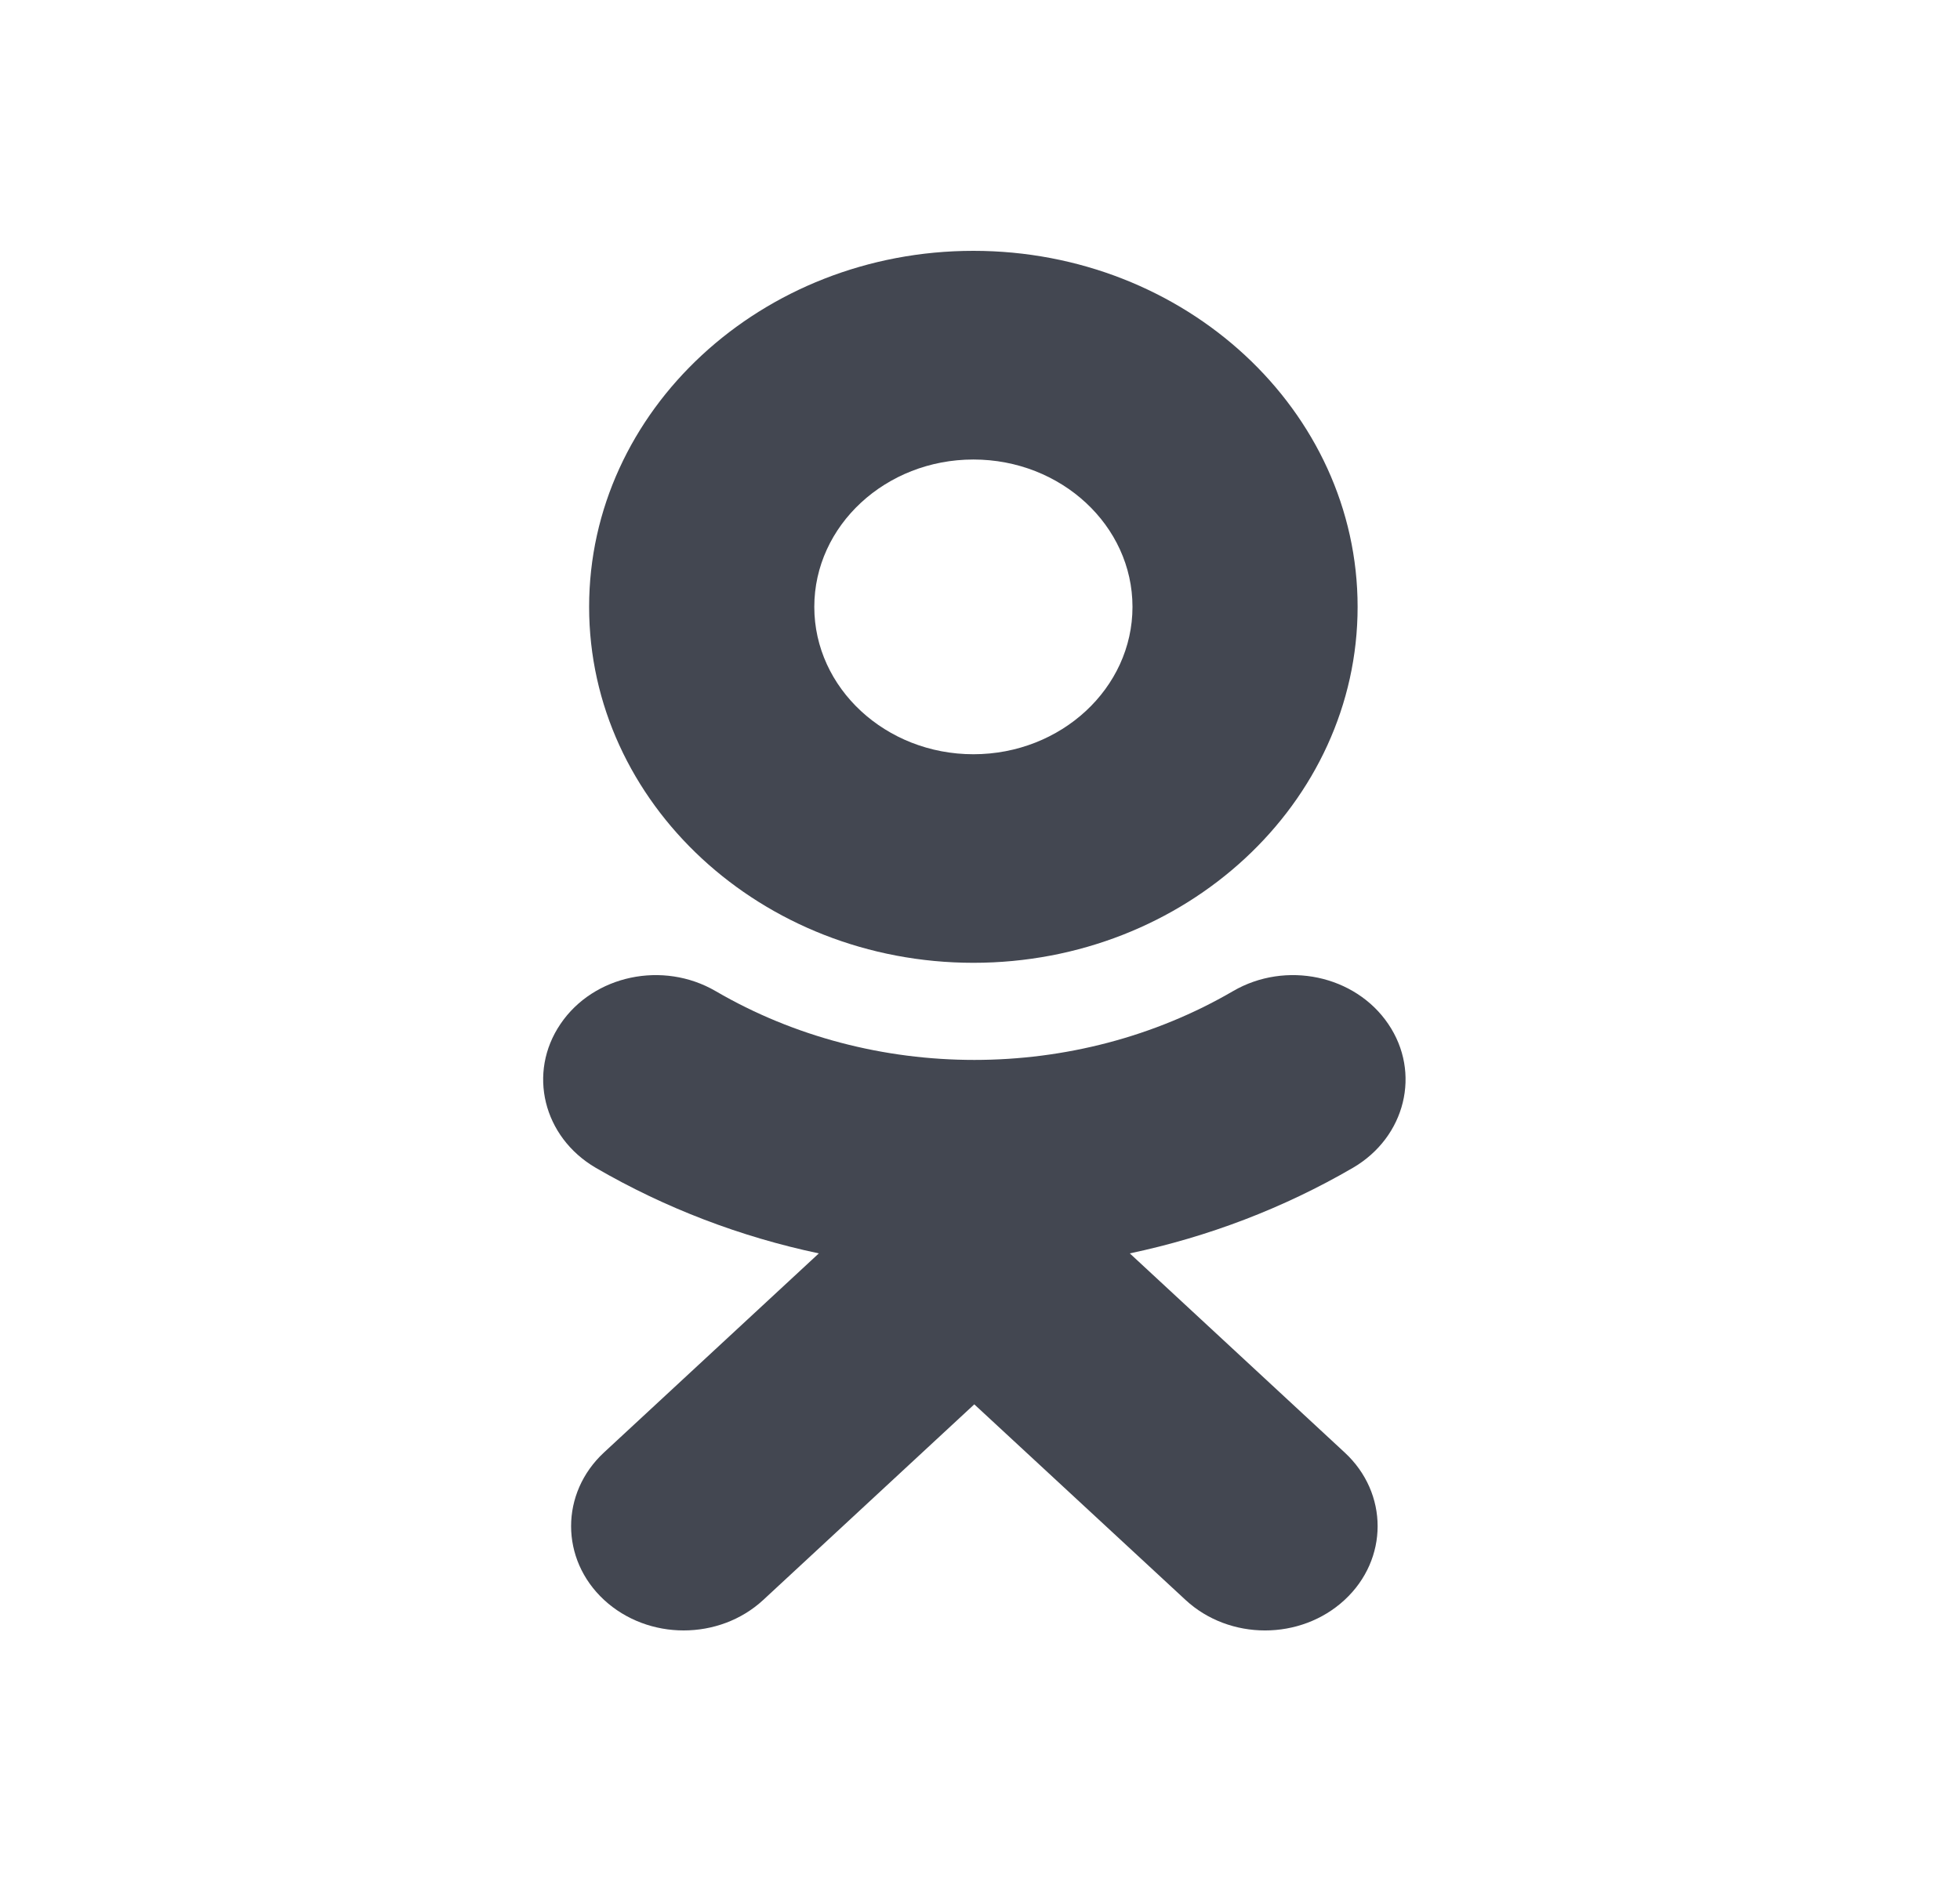 <svg width="35" height="34" viewBox="0 0 35 34" fill="none" xmlns="http://www.w3.org/2000/svg">
<path d="M24.243 10.839C24.243 14.345 21.167 17.196 17.382 17.196C13.598 17.196 10.52 14.345 10.52 10.839C10.52 7.333 13.598 4.48 17.382 4.48C21.167 4.48 24.243 7.333 24.243 10.839ZM20.223 10.839C20.223 9.387 18.948 8.207 17.382 8.207C15.816 8.207 14.541 9.387 14.541 10.839C14.541 12.29 15.816 13.471 17.382 13.471C18.948 13.471 20.223 12.29 20.223 10.839Z" fill="#434751"/>
<path d="M20.175 22.386C21.572 22.091 22.919 21.579 24.16 20.857C25.099 20.308 25.382 19.158 24.79 18.288C24.199 17.416 22.959 17.154 22.018 17.702C19.207 19.34 15.589 19.34 12.78 17.702C11.839 17.154 10.599 17.416 10.009 18.288C9.417 19.159 9.699 20.308 10.638 20.857C11.879 21.578 13.226 22.091 14.622 22.386L10.786 25.941C10.002 26.668 10.002 27.848 10.787 28.575C11.18 28.938 11.694 29.12 12.208 29.12C12.723 29.12 13.238 28.938 13.63 28.575L17.398 25.082L21.17 28.575C21.954 29.302 23.226 29.302 24.011 28.575C24.797 27.848 24.797 26.667 24.011 25.941L20.175 22.386Z" fill="#434751"/>
</svg>
